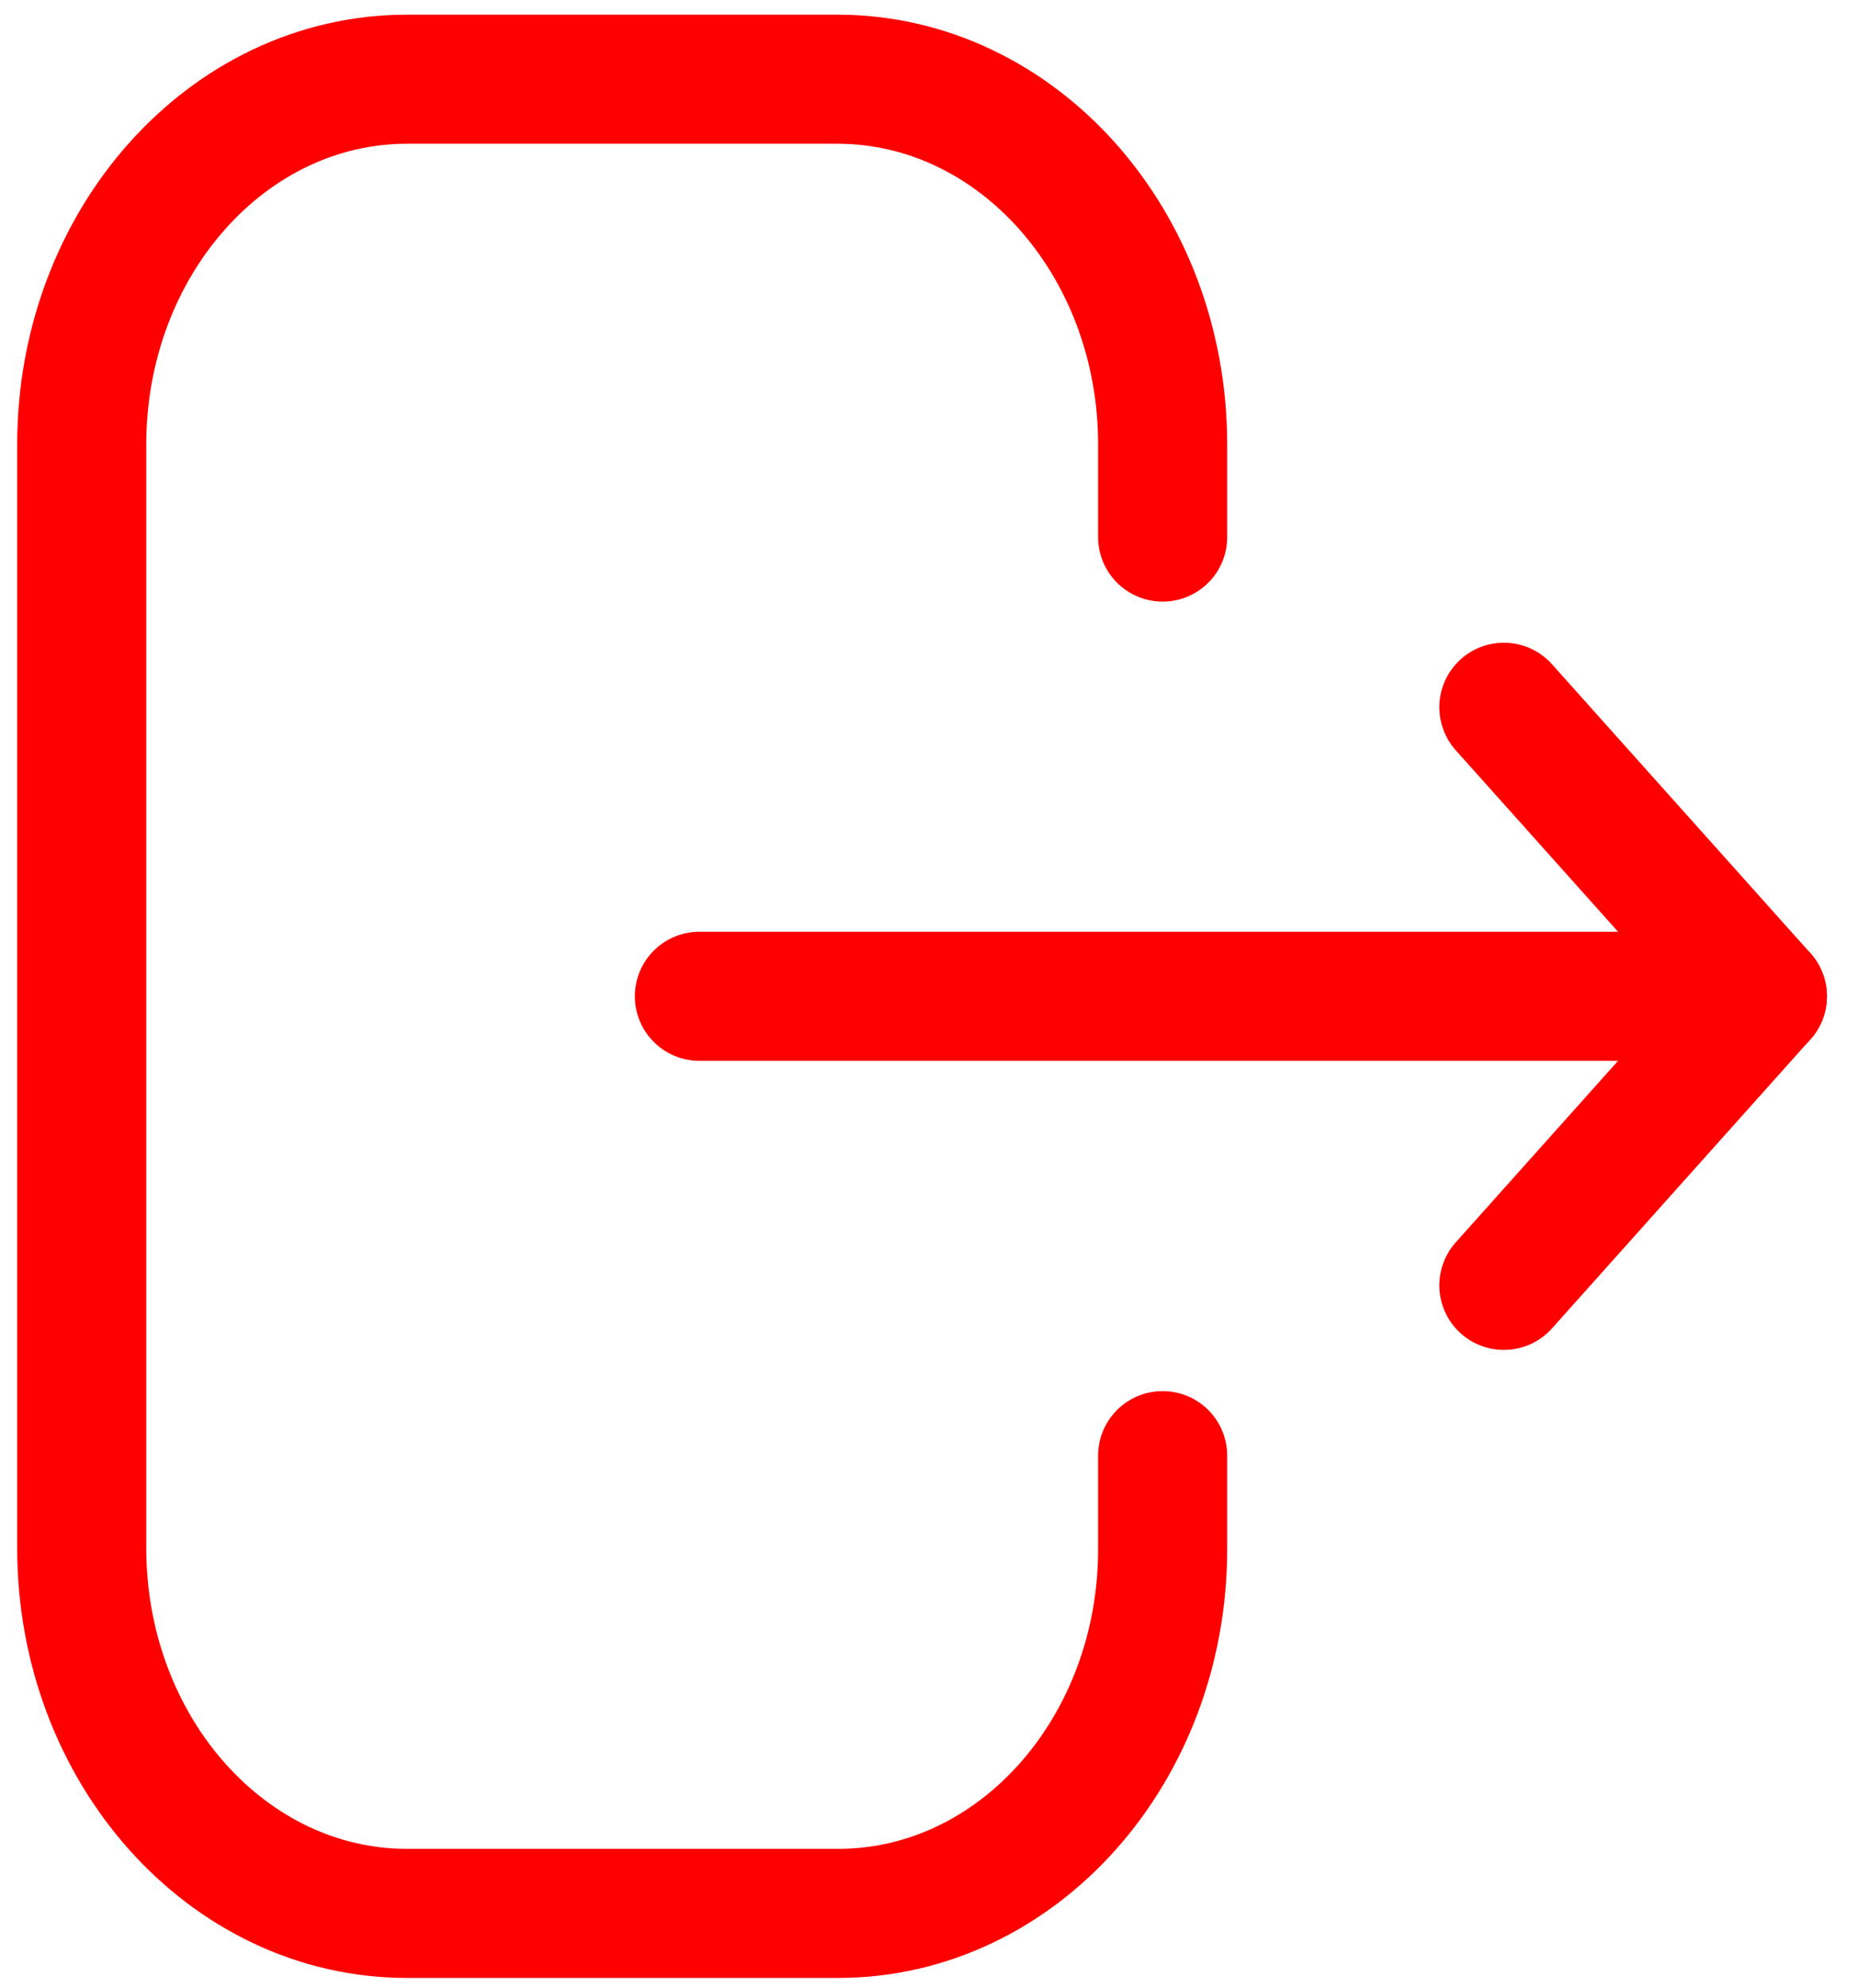 <svg width="57" height="61" viewBox="0 0 57 61" fill="none" xmlns="http://www.w3.org/2000/svg">
<path d="M35.668 16.477V13.639C35.668 7.449 31.199 2.43 25.688 2.43H12.484C6.976 2.43 2.507 7.449 2.507 13.639V47.492C2.507 53.682 6.976 58.701 12.484 58.701H25.715C31.21 58.701 35.668 53.697 35.668 47.526V44.658" stroke="#FF0000" stroke-width="3.96" stroke-linecap="round" stroke-linejoin="round"/>
<path d="M54.067 30.565H21.456" stroke="#FF0000" stroke-width="3.96" stroke-linecap="round" stroke-linejoin="round"/>
<path d="M46.136 21.698L54.066 30.565L46.136 39.434" stroke="#FF0000" stroke-width="3.96" stroke-linecap="round" stroke-linejoin="round"/>
</svg>
